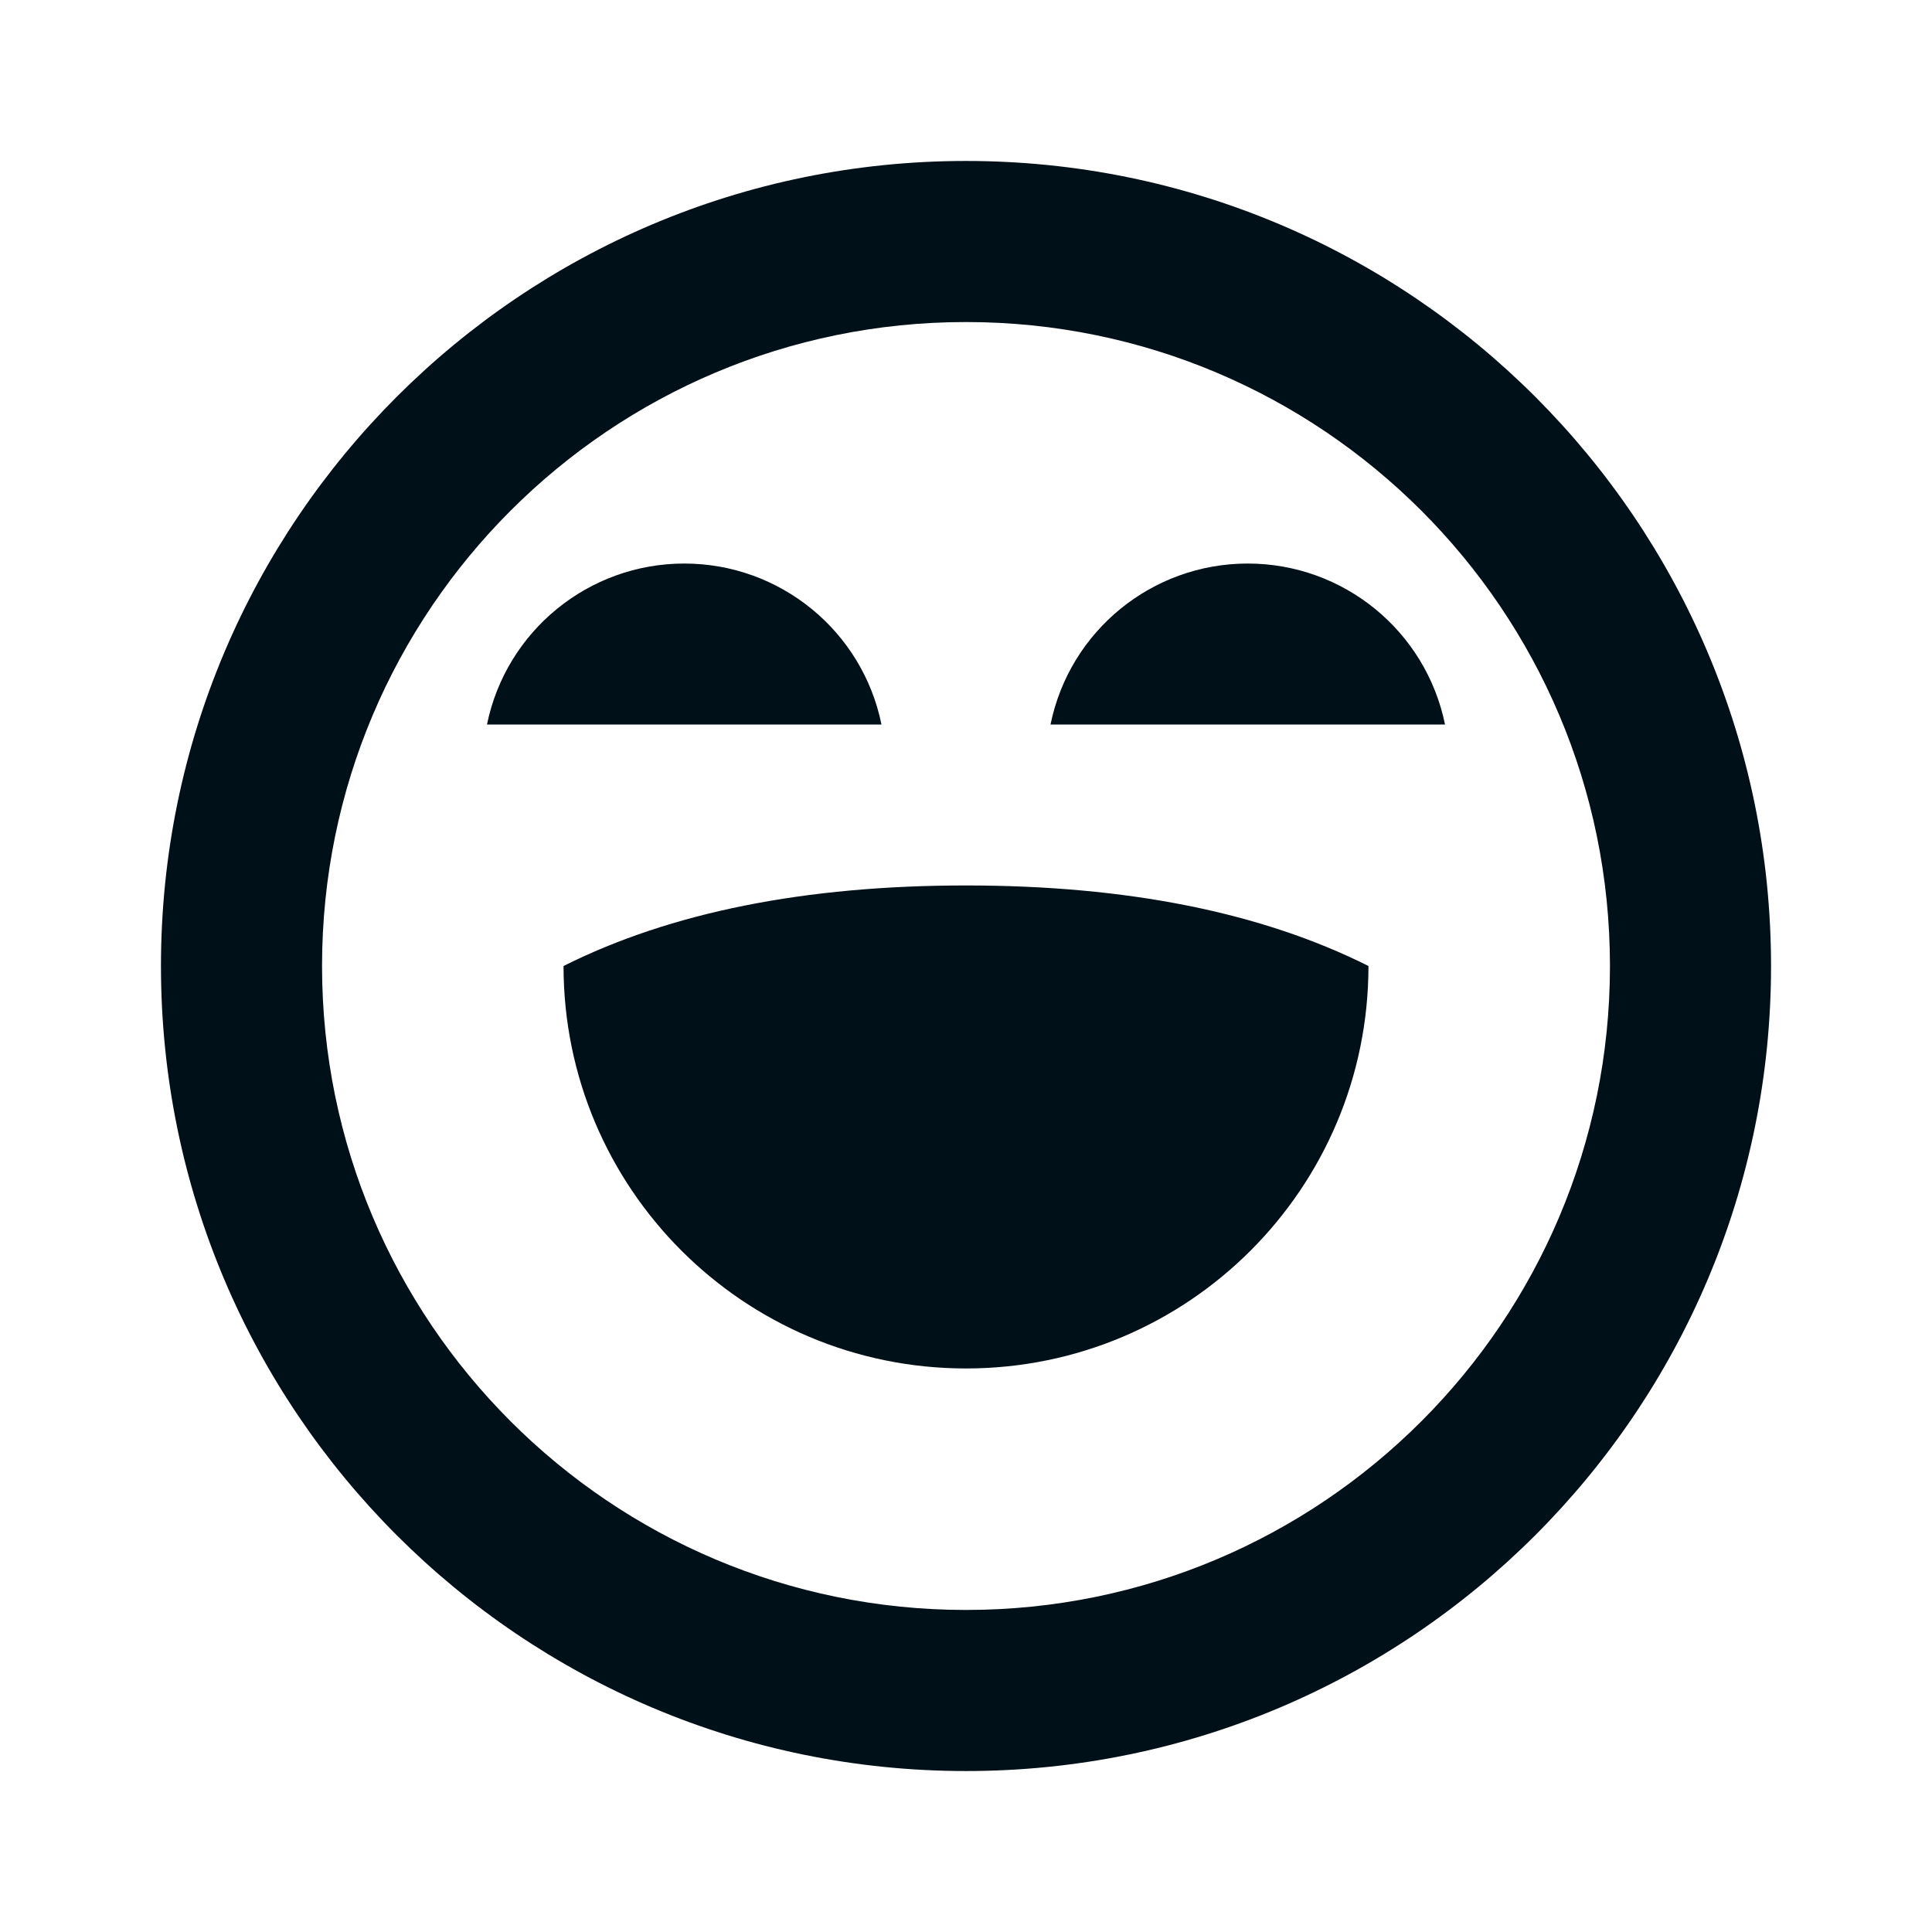 <svg width="16" height="16" viewBox="0 0 16 16" fill="none" xmlns="http://www.w3.org/2000/svg">
<path fill-rule="evenodd" clip-rule="evenodd" d="M8 1.333C11.682 1.333 14.667 4.318 14.667 8C14.667 11.682 11.682 14.667 8 14.667C4.318 14.667 1.333 11.682 1.333 8C1.333 4.318 4.318 1.333 8 1.333ZM8 2.667C5.054 2.667 2.667 5.054 2.667 8C2.667 10.945 5.054 13.333 8 13.333C10.945 13.333 13.333 10.945 13.333 8C13.333 5.054 10.945 2.667 8 2.667ZM11.333 8C10.445 7.555 9.333 7.333 8 7.333C6.667 7.333 5.555 7.555 4.667 8C4.667 9.841 6.159 11.333 8 11.333C9.841 11.333 11.333 9.841 11.333 8ZM5.667 4.667C6.459 4.667 7.142 5.224 7.3 6H4.033C4.192 5.224 4.875 4.667 5.667 4.667ZM11.967 6C11.808 5.224 11.126 4.667 10.333 4.667C9.541 4.667 8.858 5.224 8.7 6H11.967Z" fill="#001018"/>
</svg>
